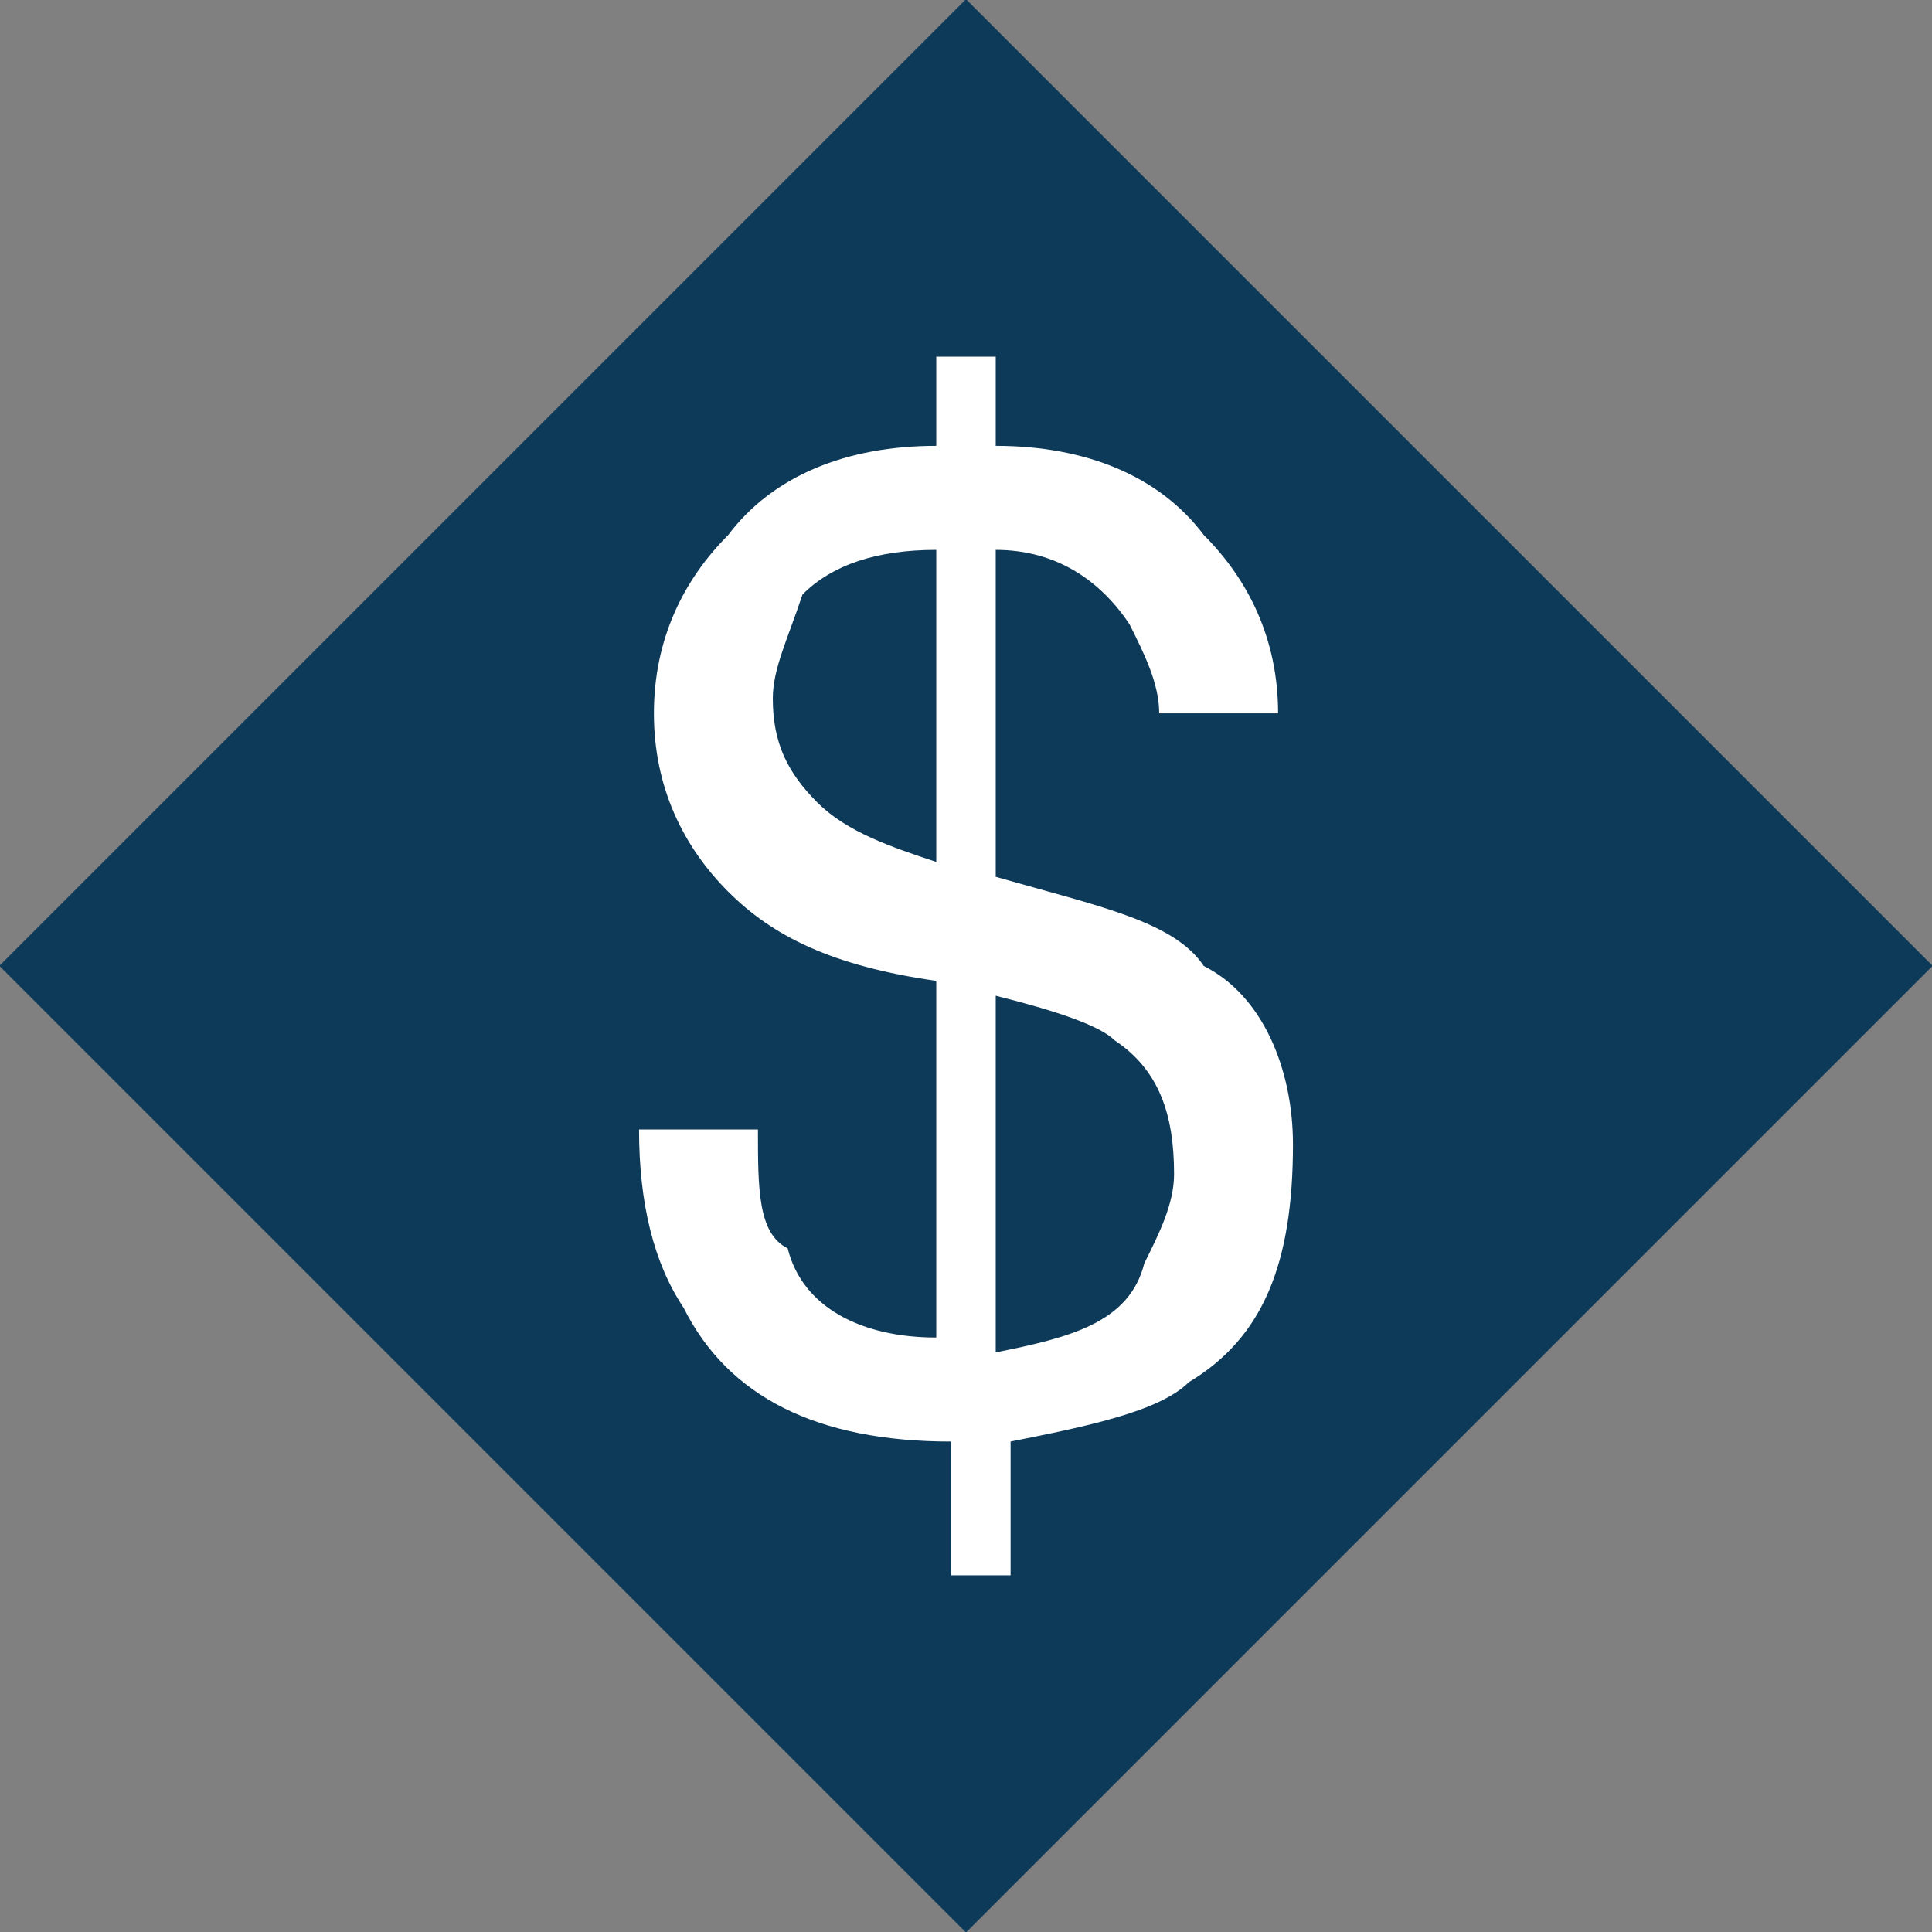 <?xml version="1.0" encoding="utf-8"?>
<!-- Generator: Adobe Illustrator 18.0.0, SVG Export Plug-In . SVG Version: 6.00 Build 0)  -->
<!DOCTYPE svg PUBLIC "-//W3C//DTD SVG 1.1//EN" "http://www.w3.org/Graphics/SVG/1.1/DTD/svg11.dtd">
<svg version="1.1"  xmlns="http://www.w3.org/2000/svg" x="0px" y="0px"
     viewBox="0 0 13 13" enable-background="new 0 0 13 13" >
<rect x="0" y="0" width="13" height="13" fill="#808080" stroke="none"/>
<g>
	<rect x="1.9" y="1.9" transform="matrix(0.707 0.707 -0.707 0.707 6.5 -2.692)" fill="#0E3A5A" width="9.2" height="9.2"/>
  <path fill="#FFFFFF" d="M6.3,6.6V9c-0.5,0-0.9-0.2-1-0.6C5.1,8.3,5.1,8,5.1,7.6H4.3c0,0.5,0.1,0.9,0.3,1.2c0.3,0.6,0.9,0.9,1.8,0.9
		v0.9h0.4V9.7c0.5-0.1,1-0.2,1.2-0.4C8.5,9,8.7,8.5,8.7,7.7c0-0.5-0.2-1-0.6-1.2C7.9,6.2,7.4,6.1,6.7,5.9V3.7c0.4,0,0.7,0.2,0.9,0.5
		c0.1,0.2,0.2,0.4,0.2,0.6h0.8c0-0.5-0.2-0.9-0.5-1.2C7.8,3.2,7.3,3,6.7,3V2.4H6.3V3C5.7,3,5.2,3.2,4.9,3.6C4.6,3.9,4.4,4.3,4.4,4.8
		c0,0.5,0.2,0.9,0.5,1.2C5.2,6.3,5.6,6.5,6.3,6.6L6.3,6.6z"/>
  <path fill="#0E3A5A" d="M6.7,9.1V6.7C7.1,6.8,7.4,6.9,7.5,7c0.3,0.2,0.4,0.5,0.4,0.9c0,0.2-0.1,0.4-0.2,0.6C7.6,8.9,7.2,9,6.7,9.1
		L6.7,9.1z"/>
  <path fill="#0E3A5A" d="M6.3,3.7C5.9,3.7,5.6,3.8,5.4,4C5.3,4.3,5.2,4.5,5.2,4.7c0,0.3,0.1,0.5,0.3,0.7C5.7,5.6,6,5.7,6.3,5.8V3.7z
		"/>
  <path fill="#0E3A5A" d="M6.3,3.7"/>
</g>
</svg>
